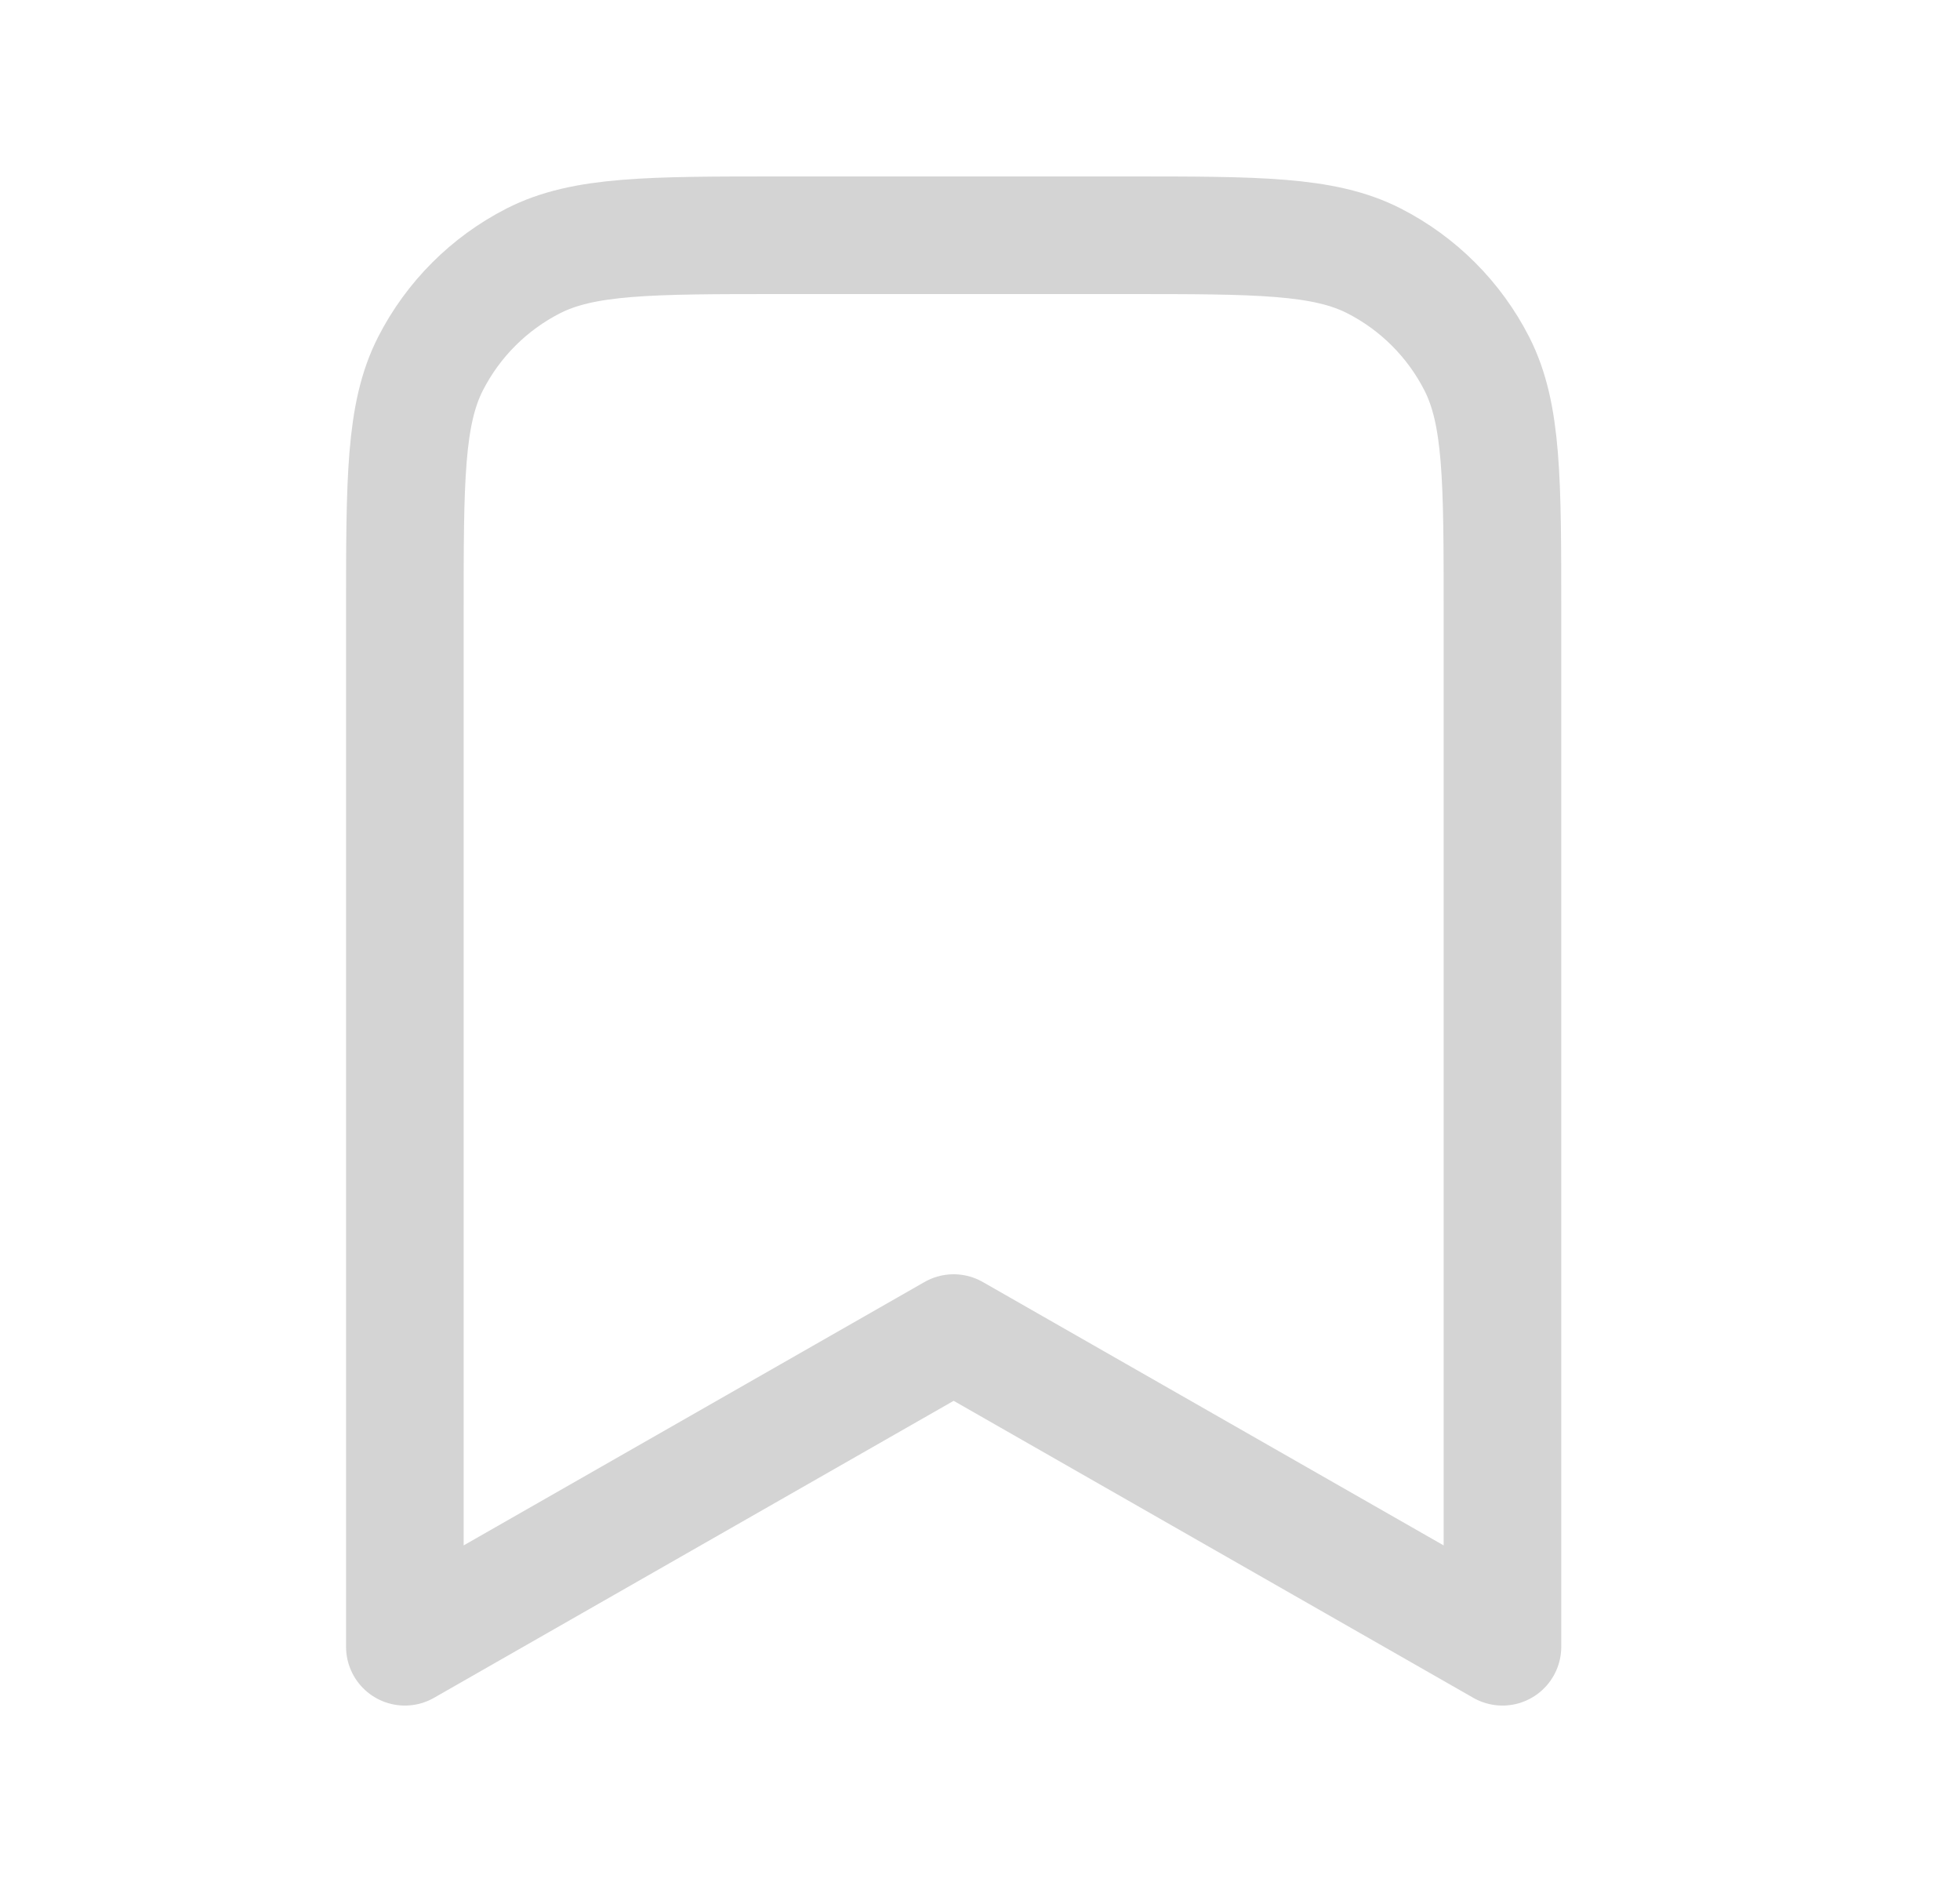 <svg width="25" height="24" viewBox="0 0 25 24" fill="none" xmlns="http://www.w3.org/2000/svg">
<g id="bookmark">
<path id="Icon" d="M5.164 7.8C5.164 6.12 5.164 5.28 5.491 4.638C5.779 4.074 6.238 3.615 6.802 3.327C7.444 3 8.284 3 9.964 3H14.364C16.044 3 16.884 3 17.526 3.327C18.09 3.615 18.549 4.074 18.837 4.638C19.164 5.28 19.164 6.12 19.164 7.8V21L12.164 17L5.164 21V7.8Z" stroke="#D4D4D4" stroke-width="1.5" stroke-linecap="round" stroke-linejoin="round"/>
</g>
</svg>
